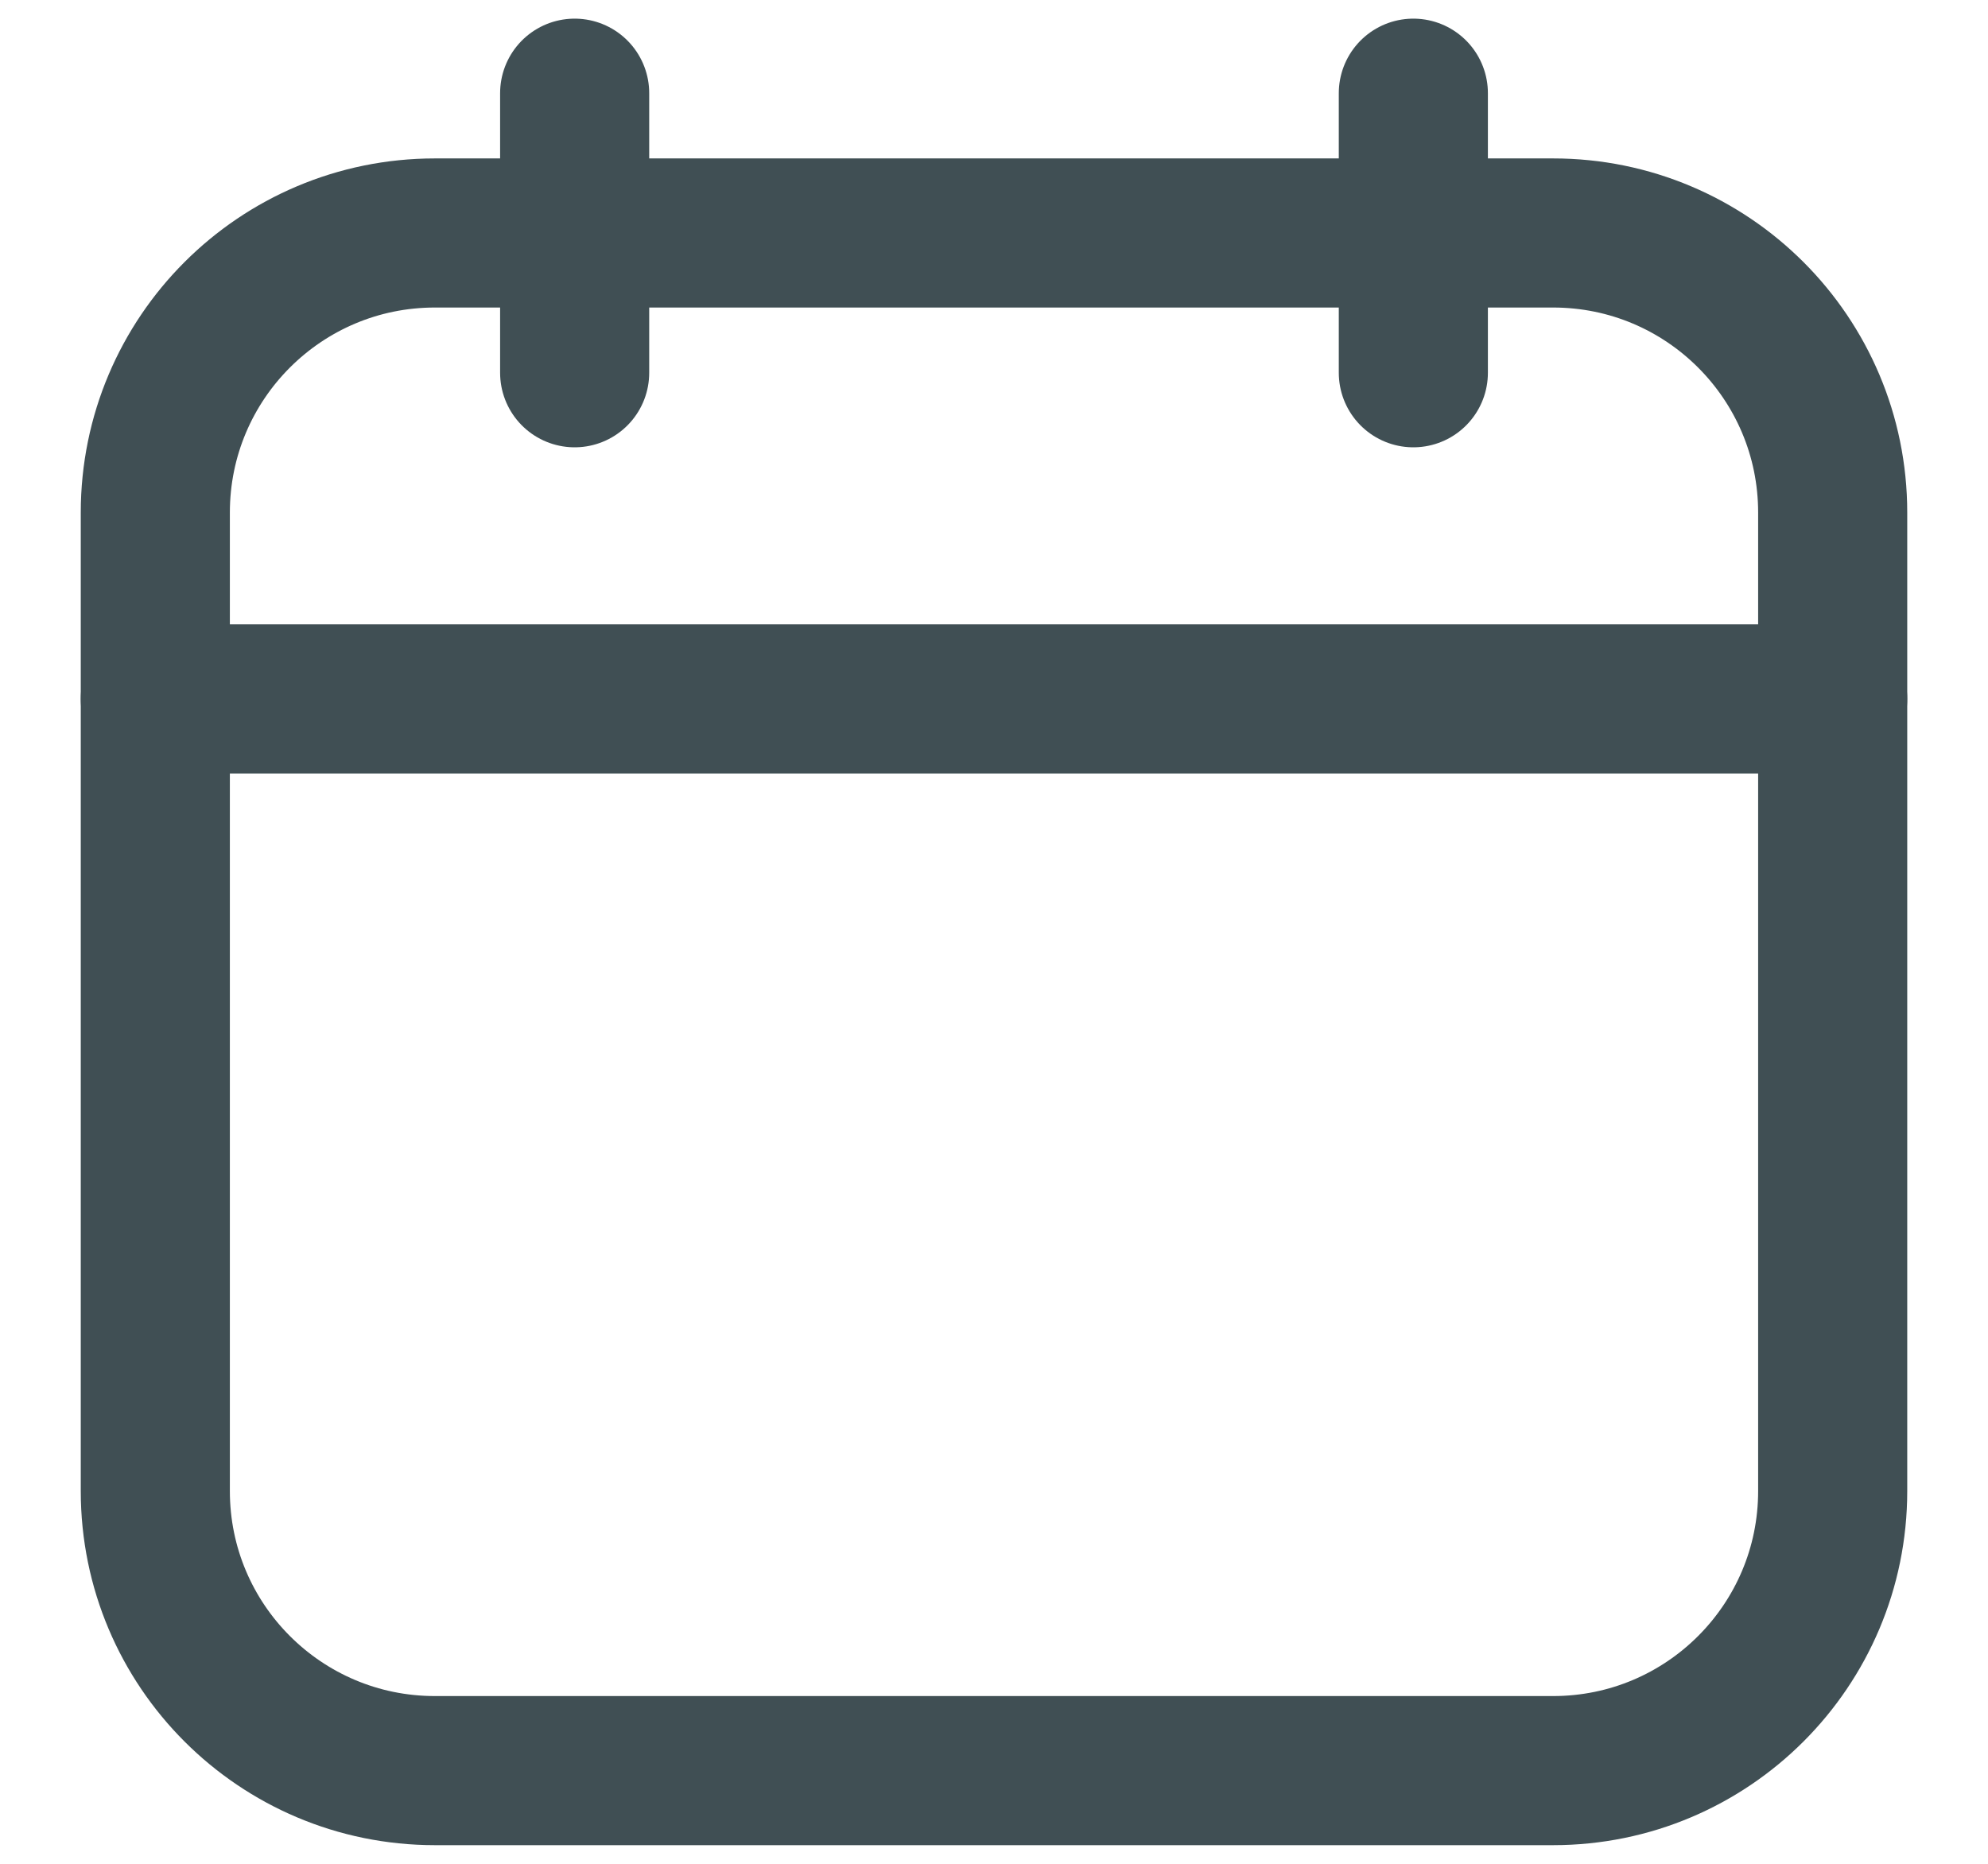 <svg width="16" height="15" viewBox="0 0 16 15" fill="none" xmlns="http://www.w3.org/2000/svg">
<path d="M4.625 0.75V3" stroke="#404F54" stroke-width="1.2" stroke-linecap="round" stroke-linejoin="round"/>
<path d="M11.375 0.75V3" stroke="#404F54" stroke-width="1.2" stroke-linecap="round" stroke-linejoin="round"/>
<path d="M1.25 5.625H14.75" stroke="#404F54" stroke-width="1.2" stroke-linecap="round" stroke-linejoin="round"/>
<path d="M12.5 1.875H3.5C2.257 1.875 1.25 2.882 1.25 4.125V12C1.25 13.243 2.257 14.25 3.5 14.25H12.5C13.743 14.25 14.75 13.243 14.75 12V4.125C14.75 2.882 13.743 1.875 12.5 1.875Z" stroke="#404F54" stroke-width="1.2" stroke-linecap="round" stroke-linejoin="round"/>
</svg>
